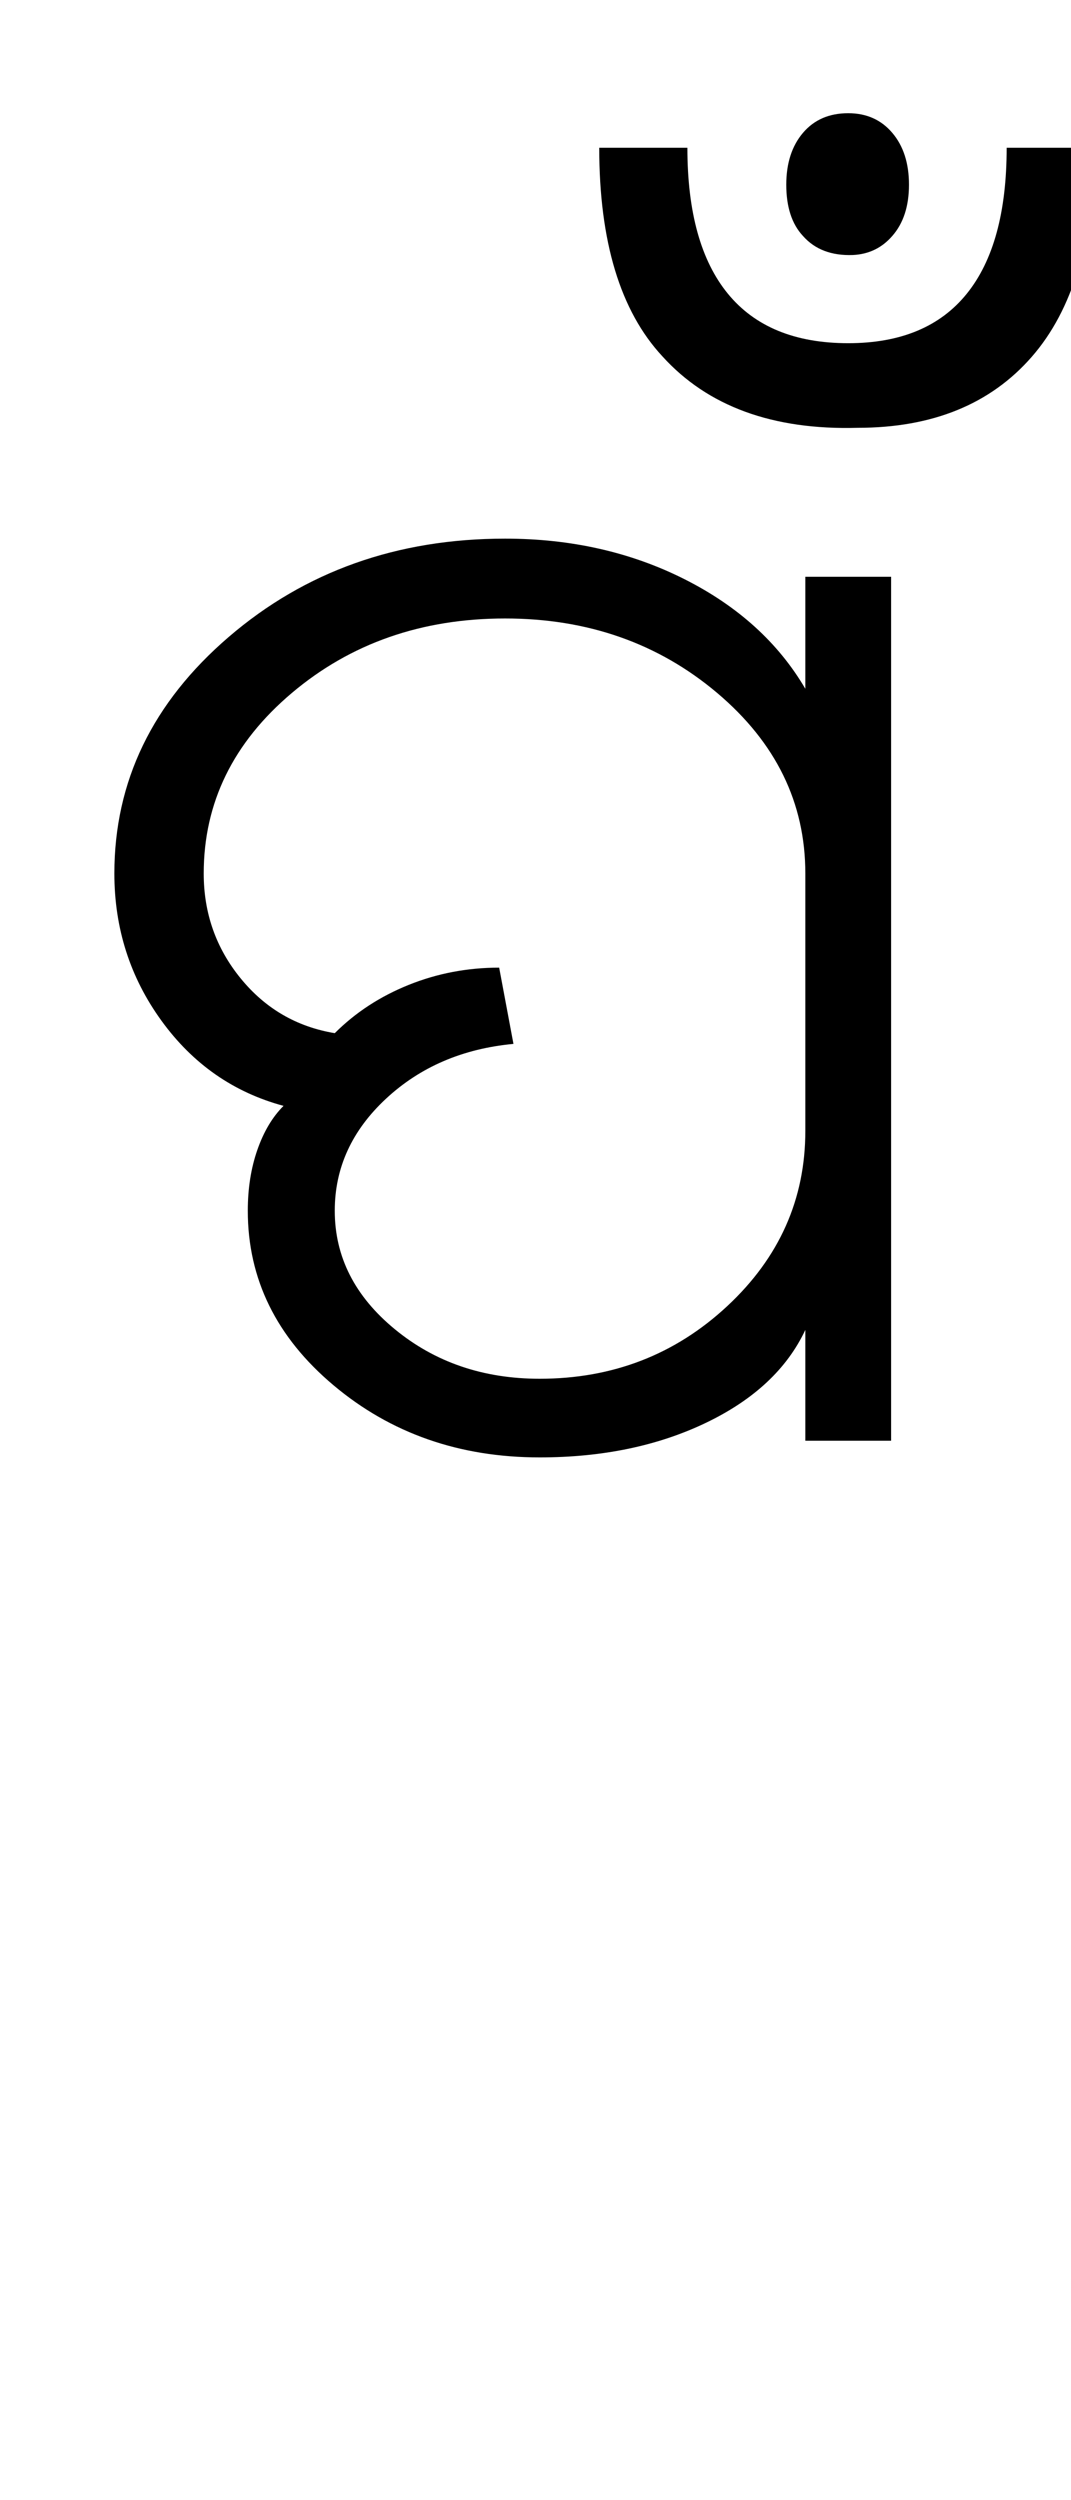 <?xml version="1.0" encoding="UTF-8"?>
<svg xmlns="http://www.w3.org/2000/svg" xmlns:xlink="http://www.w3.org/1999/xlink" width="224.75pt" height="524.5pt" viewBox="0 0 224.75 524.5" version="1.1">
<defs>
<g>
<symbol overflow="visible" id="glyph0-0">
<path style="stroke:none;" d="M 8.5 0 L 8.5 -170.5 L 76.5 -170.5 L 76.5 0 Z M 17 -8.5 L 68 -8.5 L 68 -162 L 17 -162 Z M 17 -8.5 "/>
</symbol>
<symbol overflow="visible" id="glyph0-1">
<path style="stroke:none;" d="M 153 0 L 153 -23.25 C 149.164 -15.082 142.207 -8.582 132.125 -3.75 C 122.039 1.082 110.414 3.5 97.25 3.5 C 80.414 3.5 66 -1.539 54 -11.625 C 42 -21.707 36 -33.914 36 -48.25 C 36 -52.914 36.664 -57.164 38 -61 C 39.332 -64.832 41.164 -67.914 43.5 -70.25 C 33 -73.082 24.457 -79.039 17.875 -88.125 C 11.289 -97.207 8 -107.5 8 -119 C 8 -138.332 16 -154.875 32 -168.625 C 48 -182.375 67.332 -189.25 90 -189.25 C 103.832 -189.25 116.375 -186.414 127.625 -180.75 C 138.875 -175.082 147.332 -167.414 153 -157.75 L 153 -181.25 L 171 -181.25 L 171 0 Z M 97.25 -13 C 112.582 -13 125.707 -18.082 136.625 -28.25 C 147.539 -38.414 153 -50.664 153 -65 L 153 -119 C 153 -133.832 146.832 -146.457 134.5 -156.875 C 122.164 -167.289 107.332 -172.5 90 -172.5 C 72.5 -172.5 57.582 -167.289 45.25 -156.875 C 32.914 -146.457 26.75 -133.832 26.75 -119 C 26.75 -110.664 29.332 -103.332 34.5 -97 C 39.664 -90.664 46.25 -86.832 54.25 -85.5 C 58.582 -89.832 63.75 -93.207 69.75 -95.625 C 75.75 -98.039 82.082 -99.25 88.75 -99.25 L 91.75 -83.25 C 81.082 -82.25 72.164 -78.414 65 -71.75 C 57.832 -65.082 54.25 -57.25 54.25 -48.25 C 54.25 -38.582 58.457 -30.289 66.875 -23.375 C 75.289 -16.457 85.414 -13 97.25 -13 Z M 97.25 -13 "/>
</symbol>
<symbol overflow="visible" id="glyph0-2">
<path style="stroke:none;" d="M -69.75 -227.5 C -78.582 -237 -83 -251.582 -83 -271.25 L -64.5 -271.25 C -64.5 -257.75 -61.664 -247.539 -56 -240.625 C -50.332 -233.707 -41.914 -230.25 -30.75 -230.25 C -19.75 -230.25 -11.457 -233.707 -5.875 -240.625 C -0.289 -247.539 2.5 -257.75 2.5 -271.25 L 20.75 -271.25 C 20.75 -251.914 16.414 -237.289 7.75 -227.375 C -0.914 -217.457 -13.082 -212.5 -28.75 -212.5 C -46.582 -212 -60.25 -217 -69.75 -227.5 Z M -40.25 -252.75 C -42.582 -255.25 -43.75 -258.832 -43.75 -263.5 C -43.75 -268 -42.582 -271.625 -40.25 -274.375 C -37.914 -277.125 -34.75 -278.5 -30.75 -278.5 C -26.914 -278.5 -23.832 -277.125 -21.5 -274.375 C -19.164 -271.625 -18 -268 -18 -263.5 C -18 -259 -19.164 -255.414 -21.5 -252.75 C -23.664 -250.25 -26.414 -248.914 -29.75 -248.75 C -34.25 -248.582 -37.75 -249.914 -40.25 -252.75 Z M -40.25 -252.75 "/>
</symbol>
</g>
</defs>
<g id="surface1">
<rect x="0" y="0" width="224.75" height="524.5" style="fill:rgb(100%,100%,100%);fill-opacity:1;stroke:none;"/>
<g style="fill:rgb(0%,0%,0%);fill-opacity:1;">
  <use xlink:href="#glyph0-1" x="16" y="302.25"/>
  <use xlink:href="#glyph0-2" x="208.75" y="302.25"/>
</g>
</g>
</svg>
